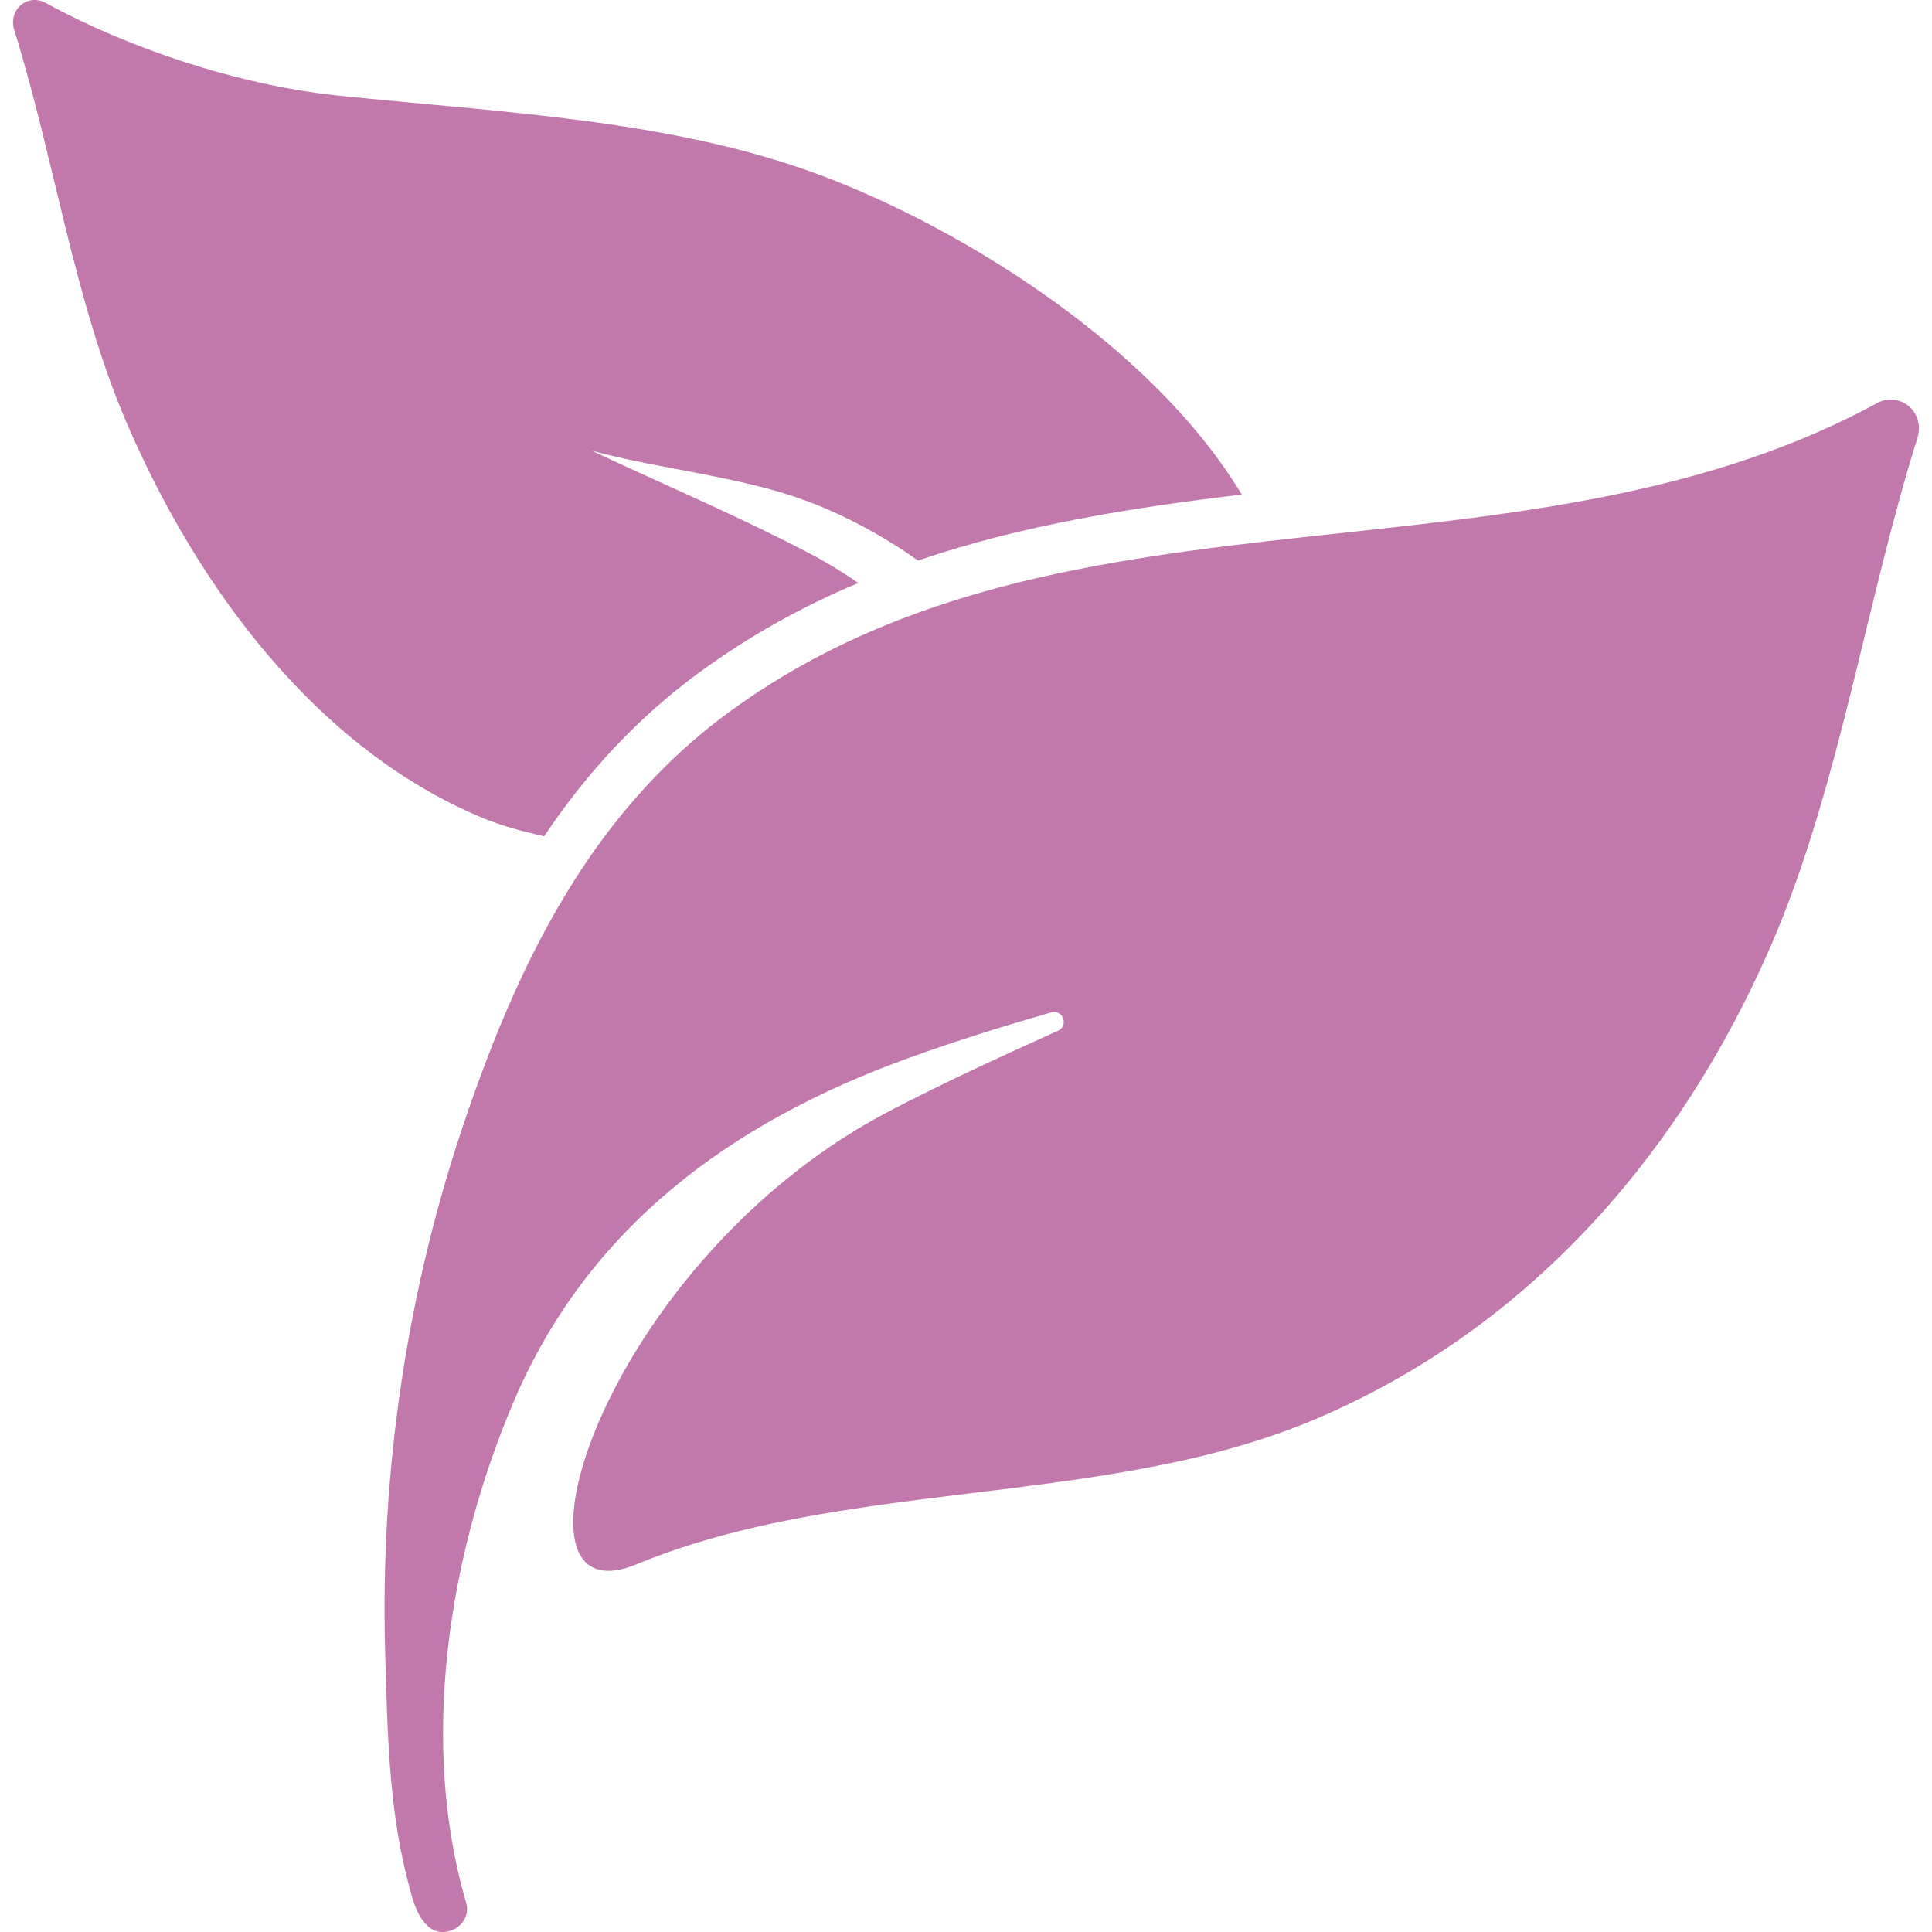 <svg width="160" height="160" viewBox="0 0 160 160" fill="none" xmlns="http://www.w3.org/2000/svg">
<path d="M10.484 35.006C16.304 48.543 26.129 61.932 39.879 67.704C41.448 68.358 43.23 68.848 45.061 69.257C48.723 63.796 52.925 59.366 57.846 55.736C62.08 52.63 66.511 50.194 71.072 48.281C69.764 47.366 68.391 46.532 66.952 45.78C61.23 42.788 55.034 40.156 49.001 37.328C54.674 38.864 61.181 39.437 66.609 41.415C69.993 42.658 73.115 44.374 76.025 46.418C84.707 43.459 93.78 42.036 102.837 40.957C95.497 28.761 79.835 18.968 68.031 14.538C55.704 9.911 41.742 9.339 28.026 7.917C19.622 7.05 10.484 3.911 3.797 0.249C2.277 -0.585 0.658 0.805 1.181 2.489C4.467 13.001 6.135 24.903 10.484 35.006Z" fill="#C179AD"/>
<path d="M155.415 33.404C139.949 41.807 122.211 42.837 104.832 44.832C96.347 45.813 87.944 47.022 79.949 49.442C78.216 49.965 76.484 50.554 74.783 51.208C69.731 53.137 64.859 55.671 60.265 59.055C55.949 62.227 52.418 65.987 49.443 70.123C44.702 76.728 41.399 84.33 38.685 92.227C33.731 106.564 31.459 121.801 31.901 136.957C32.08 143.104 32.178 149.496 33.699 155.496C34.042 156.82 34.369 158.504 35.399 159.485C36.74 160.776 39.143 159.452 38.603 157.572C34.712 144.313 37.132 128.815 42.511 116.145C48.691 101.578 60.625 92.913 75.208 87.633C79.083 86.227 83.039 85.001 87.061 83.84C87.143 83.807 87.224 83.807 87.306 83.807C88.107 83.807 88.451 84.984 87.617 85.36C82.876 87.502 78.167 89.66 73.688 91.998C51.748 103.442 42.167 130.09 50.391 130.09C51.061 130.09 51.846 129.91 52.745 129.534C65.431 124.286 80.505 124.238 94.45 121.655C99.355 120.755 104.129 119.529 108.608 117.665C126.396 110.243 139.115 95.725 146.684 78.265C152.325 65.235 154.515 49.851 158.782 36.314C159.338 34.581 158.112 33.094 156.608 33.094C156.232 33.077 155.824 33.175 155.415 33.404Z" fill="#C179AD"/>
</svg>
